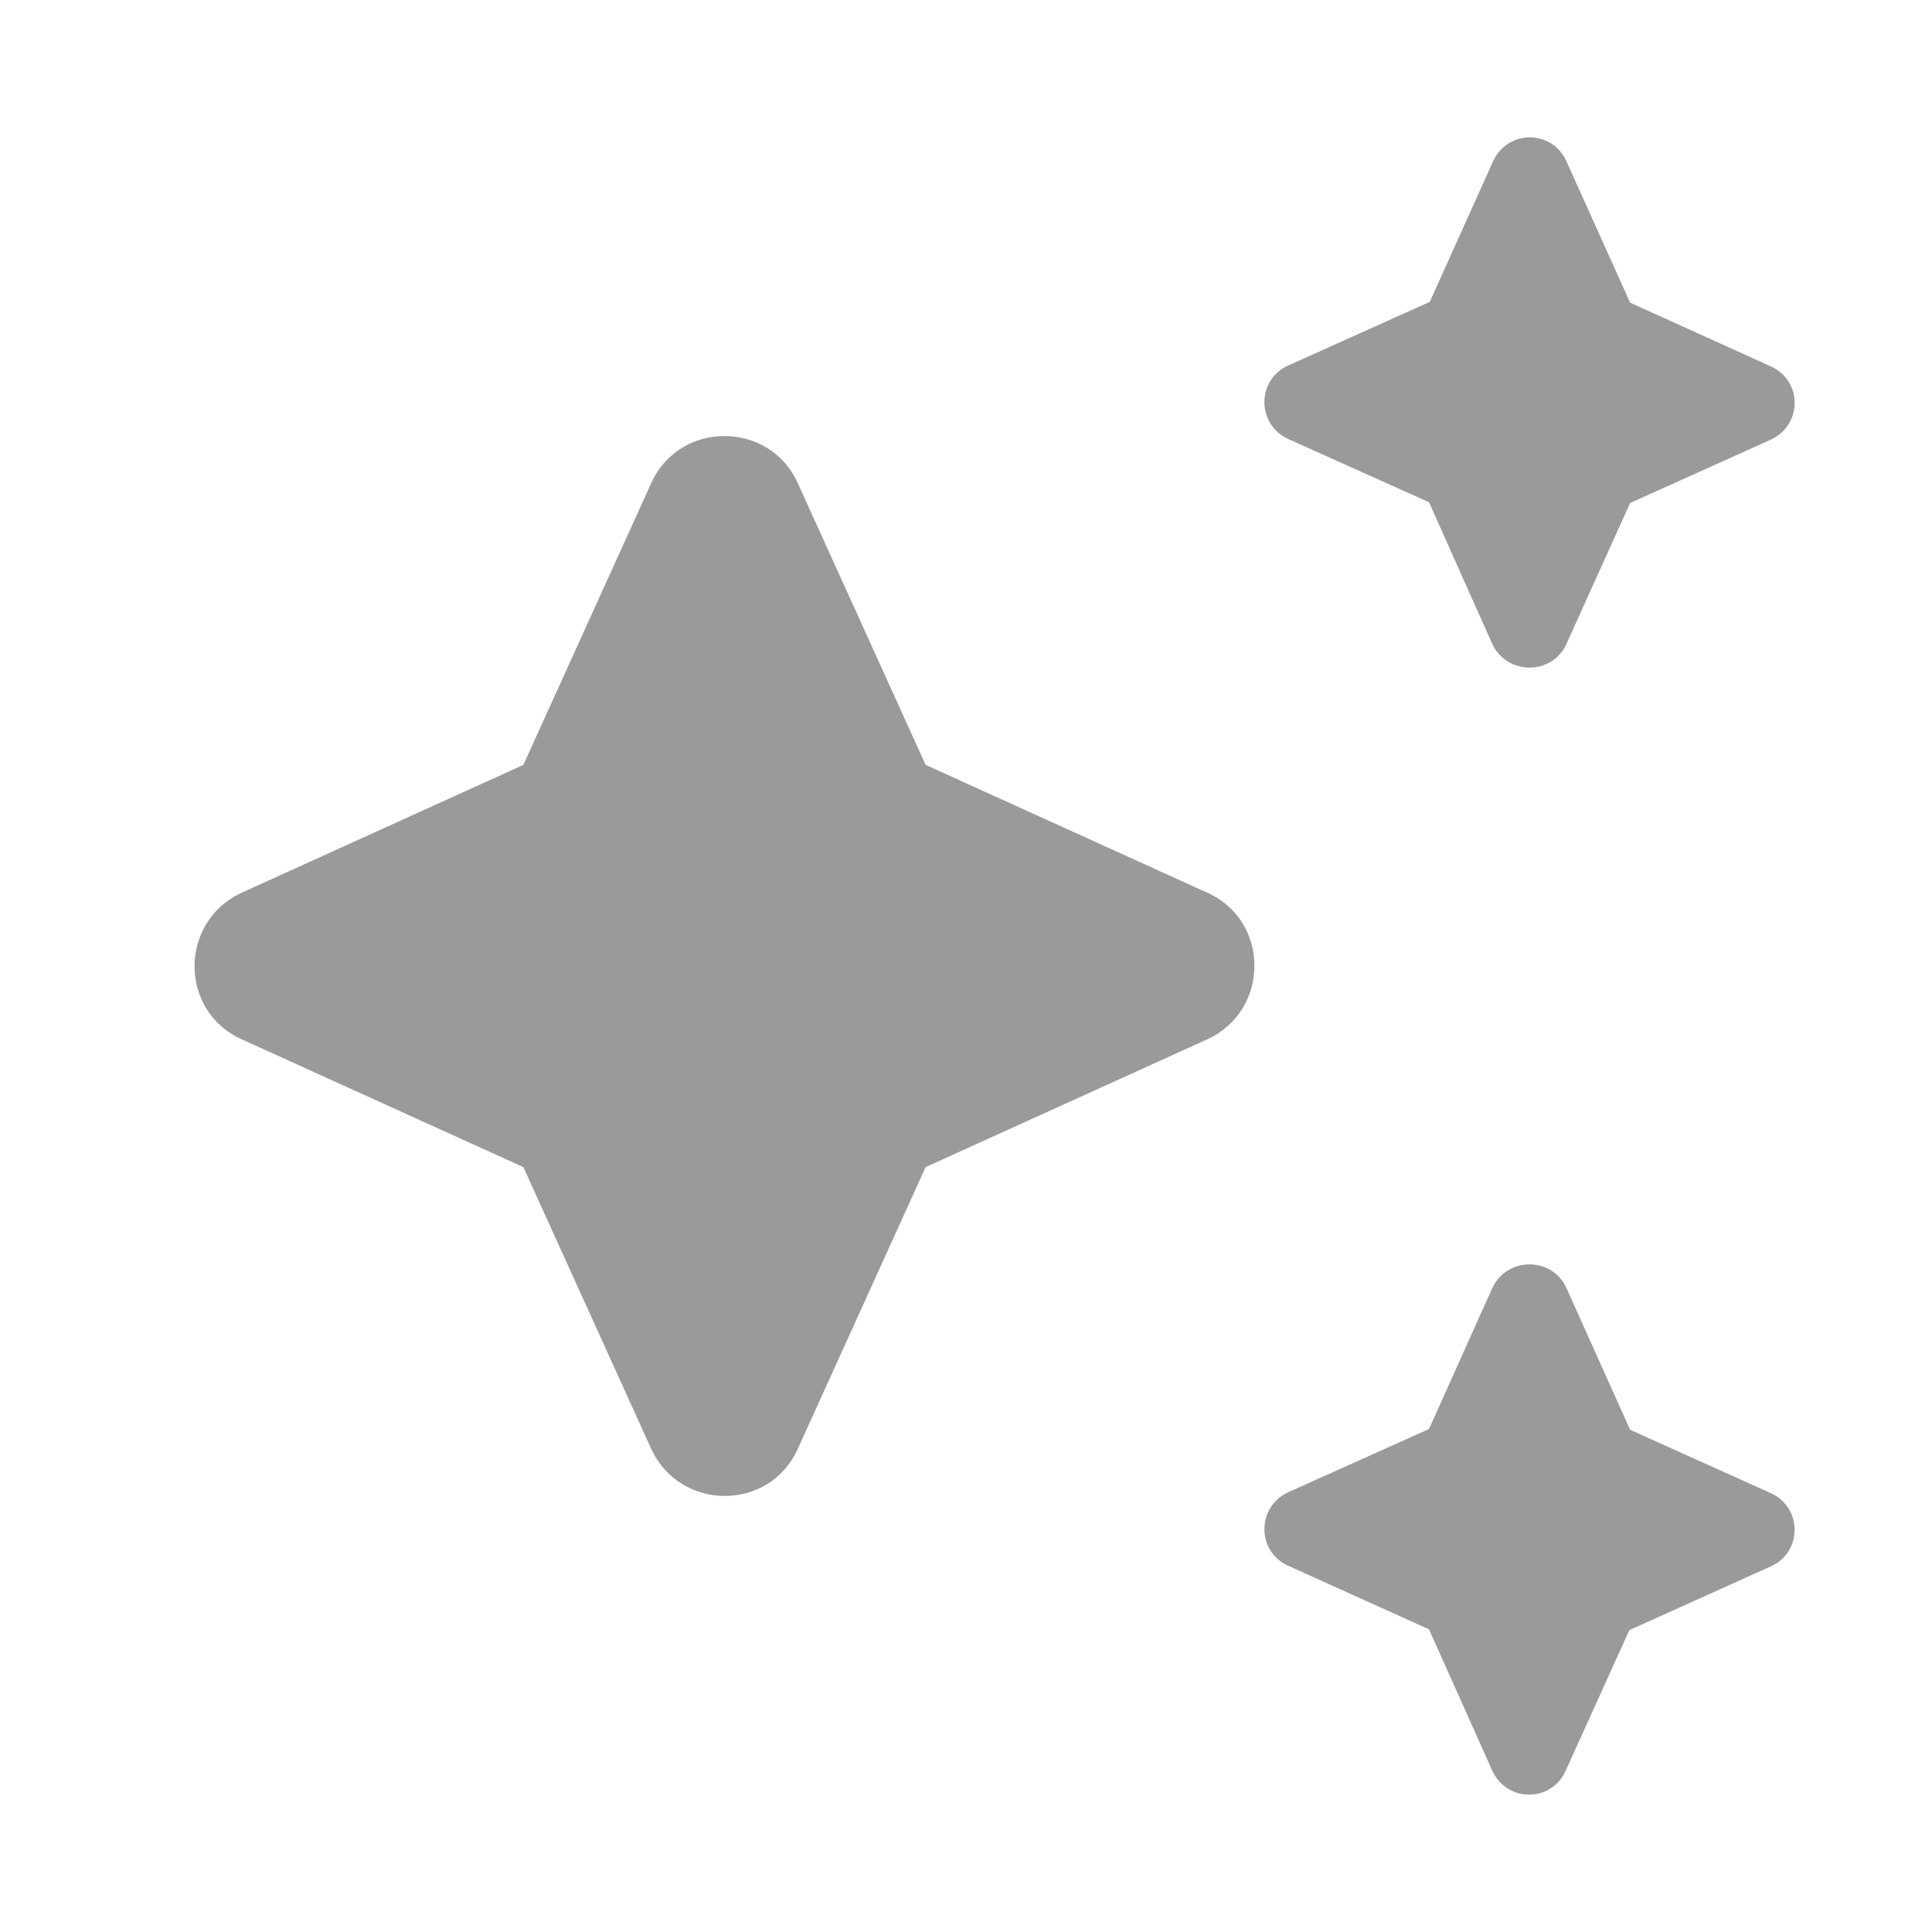 <svg xmlns="http://www.w3.org/2000/svg" xmlns:xlink="http://www.w3.org/1999/xlink" width="20px" height="20px" viewBox="0 0 20 20" version="1.1">
<g id="surface1">
<path style=" stroke:none;fill-rule:nonzero;fill:#9a9a9a;fill-opacity:1;" d="M 16.215 6.668 L 16.875 5.207 L 18.332 4.551 C 18.66 4.398 18.66 3.941 18.332 3.793 L 16.875 3.133 L 16.215 1.668 C 16.066 1.34 15.609 1.34 15.457 1.668 L 14.801 3.125 L 13.332 3.785 C 13.008 3.934 13.008 4.391 13.332 4.543 L 14.793 5.199 L 15.449 6.668 C 15.602 6.992 16.066 6.992 16.215 6.668 Z M 9.582 7.918 L 8.258 5 C 7.965 4.352 7.035 4.352 6.742 5 L 5.418 7.918 L 2.5 9.242 C 1.852 9.543 1.852 10.465 2.5 10.758 L 5.418 12.082 L 6.742 15 C 7.043 15.648 7.965 15.648 8.258 15 L 9.582 12.082 L 12.5 10.758 C 13.148 10.457 13.148 9.535 12.5 9.242 Z M 15.449 13.332 L 14.793 14.793 L 13.332 15.449 C 13.008 15.602 13.008 16.059 13.332 16.207 L 14.793 16.867 L 15.449 18.332 C 15.602 18.66 16.059 18.66 16.207 18.332 L 16.867 16.875 L 18.332 16.215 C 18.66 16.066 18.66 15.609 18.332 15.457 L 16.875 14.801 L 16.215 13.332 C 16.066 13.008 15.602 13.008 15.449 13.332 Z M 15.449 13.332 "/>
</g>
</svg>